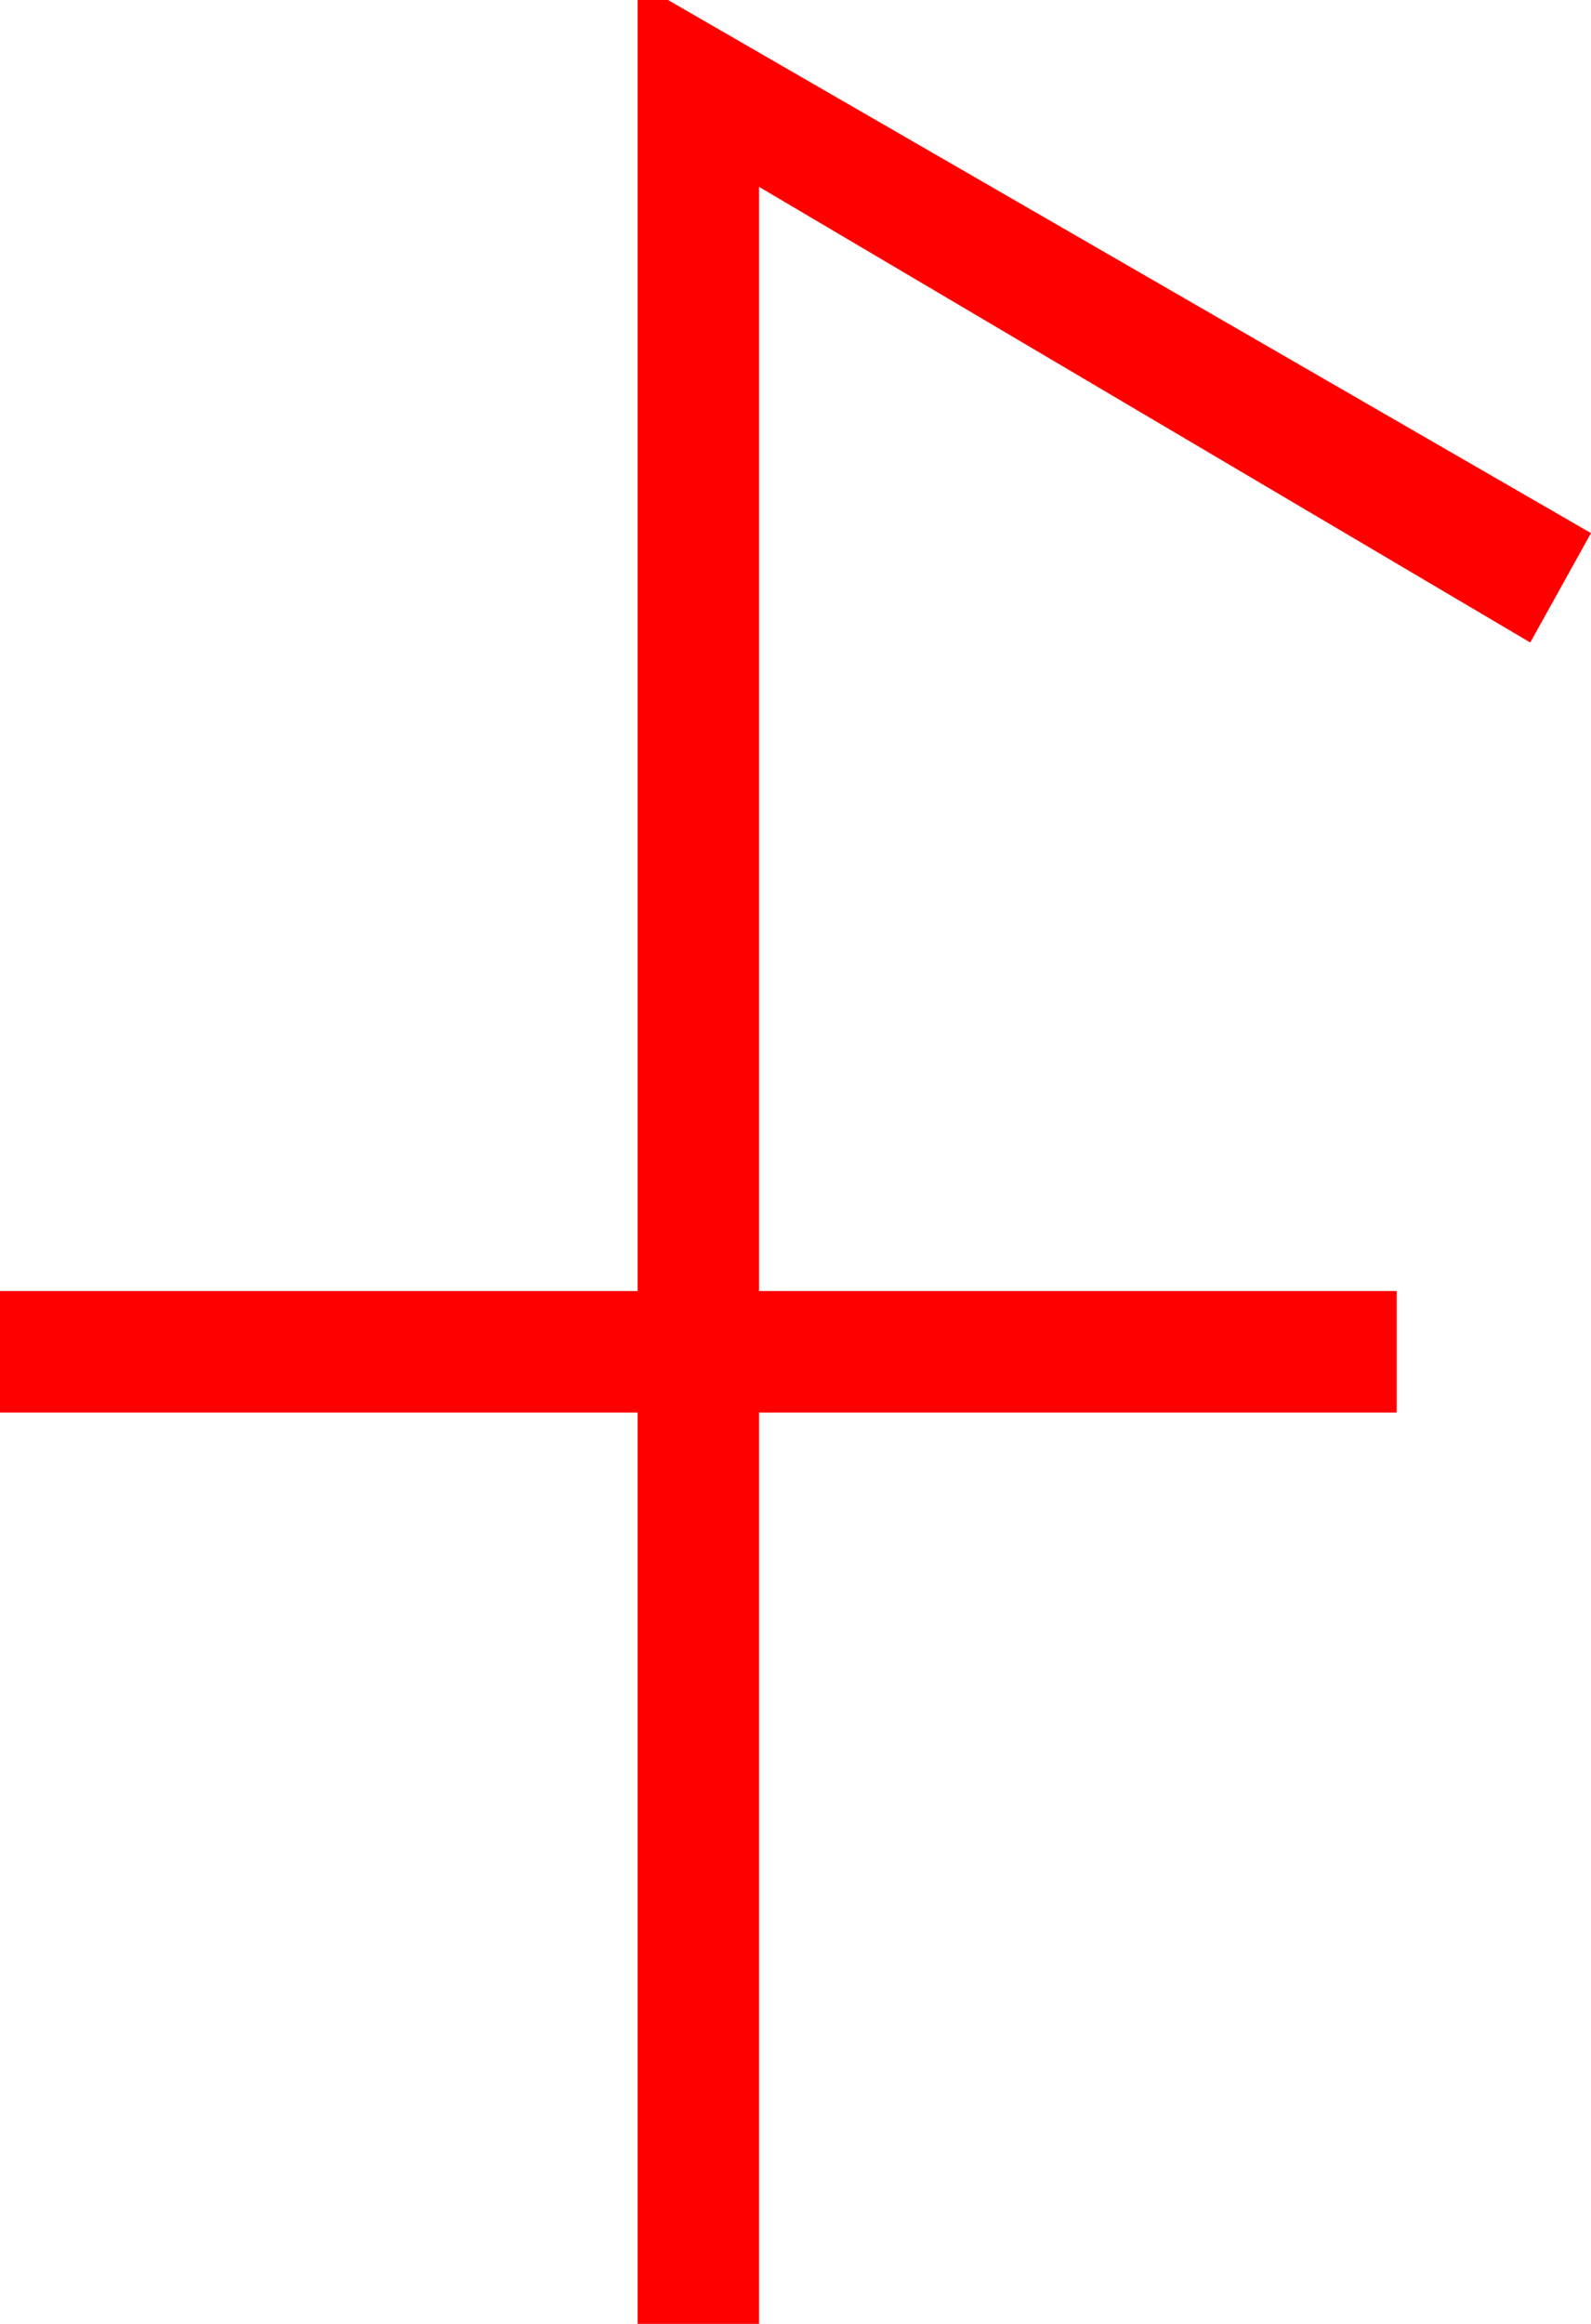 <?xml version="1.0" encoding="utf-8"?>
<!DOCTYPE svg PUBLIC "-//W3C//DTD SVG 1.1//EN" "http://www.w3.org/Graphics/SVG/1.1/DTD/svg11.dtd">
<svg width="30.703" height="44.824" xmlns="http://www.w3.org/2000/svg" xmlns:xlink="http://www.w3.org/1999/xlink" xmlns:xml="http://www.w3.org/XML/1998/namespace" version="1.1">
  <g>
    <g>
      <path style="fill:#FF0000;fill-opacity:1" d="M12.305,0L12.891,0 30.703,10.283 29.531,12.393 14.648,3.604 14.648,24.902 26.953,24.902 26.953,27.246 14.648,27.246 14.648,44.824 12.305,44.824 12.305,27.246 0,27.246 0,24.902 12.305,24.902 12.305,0z" />
    </g>
  </g>
</svg>